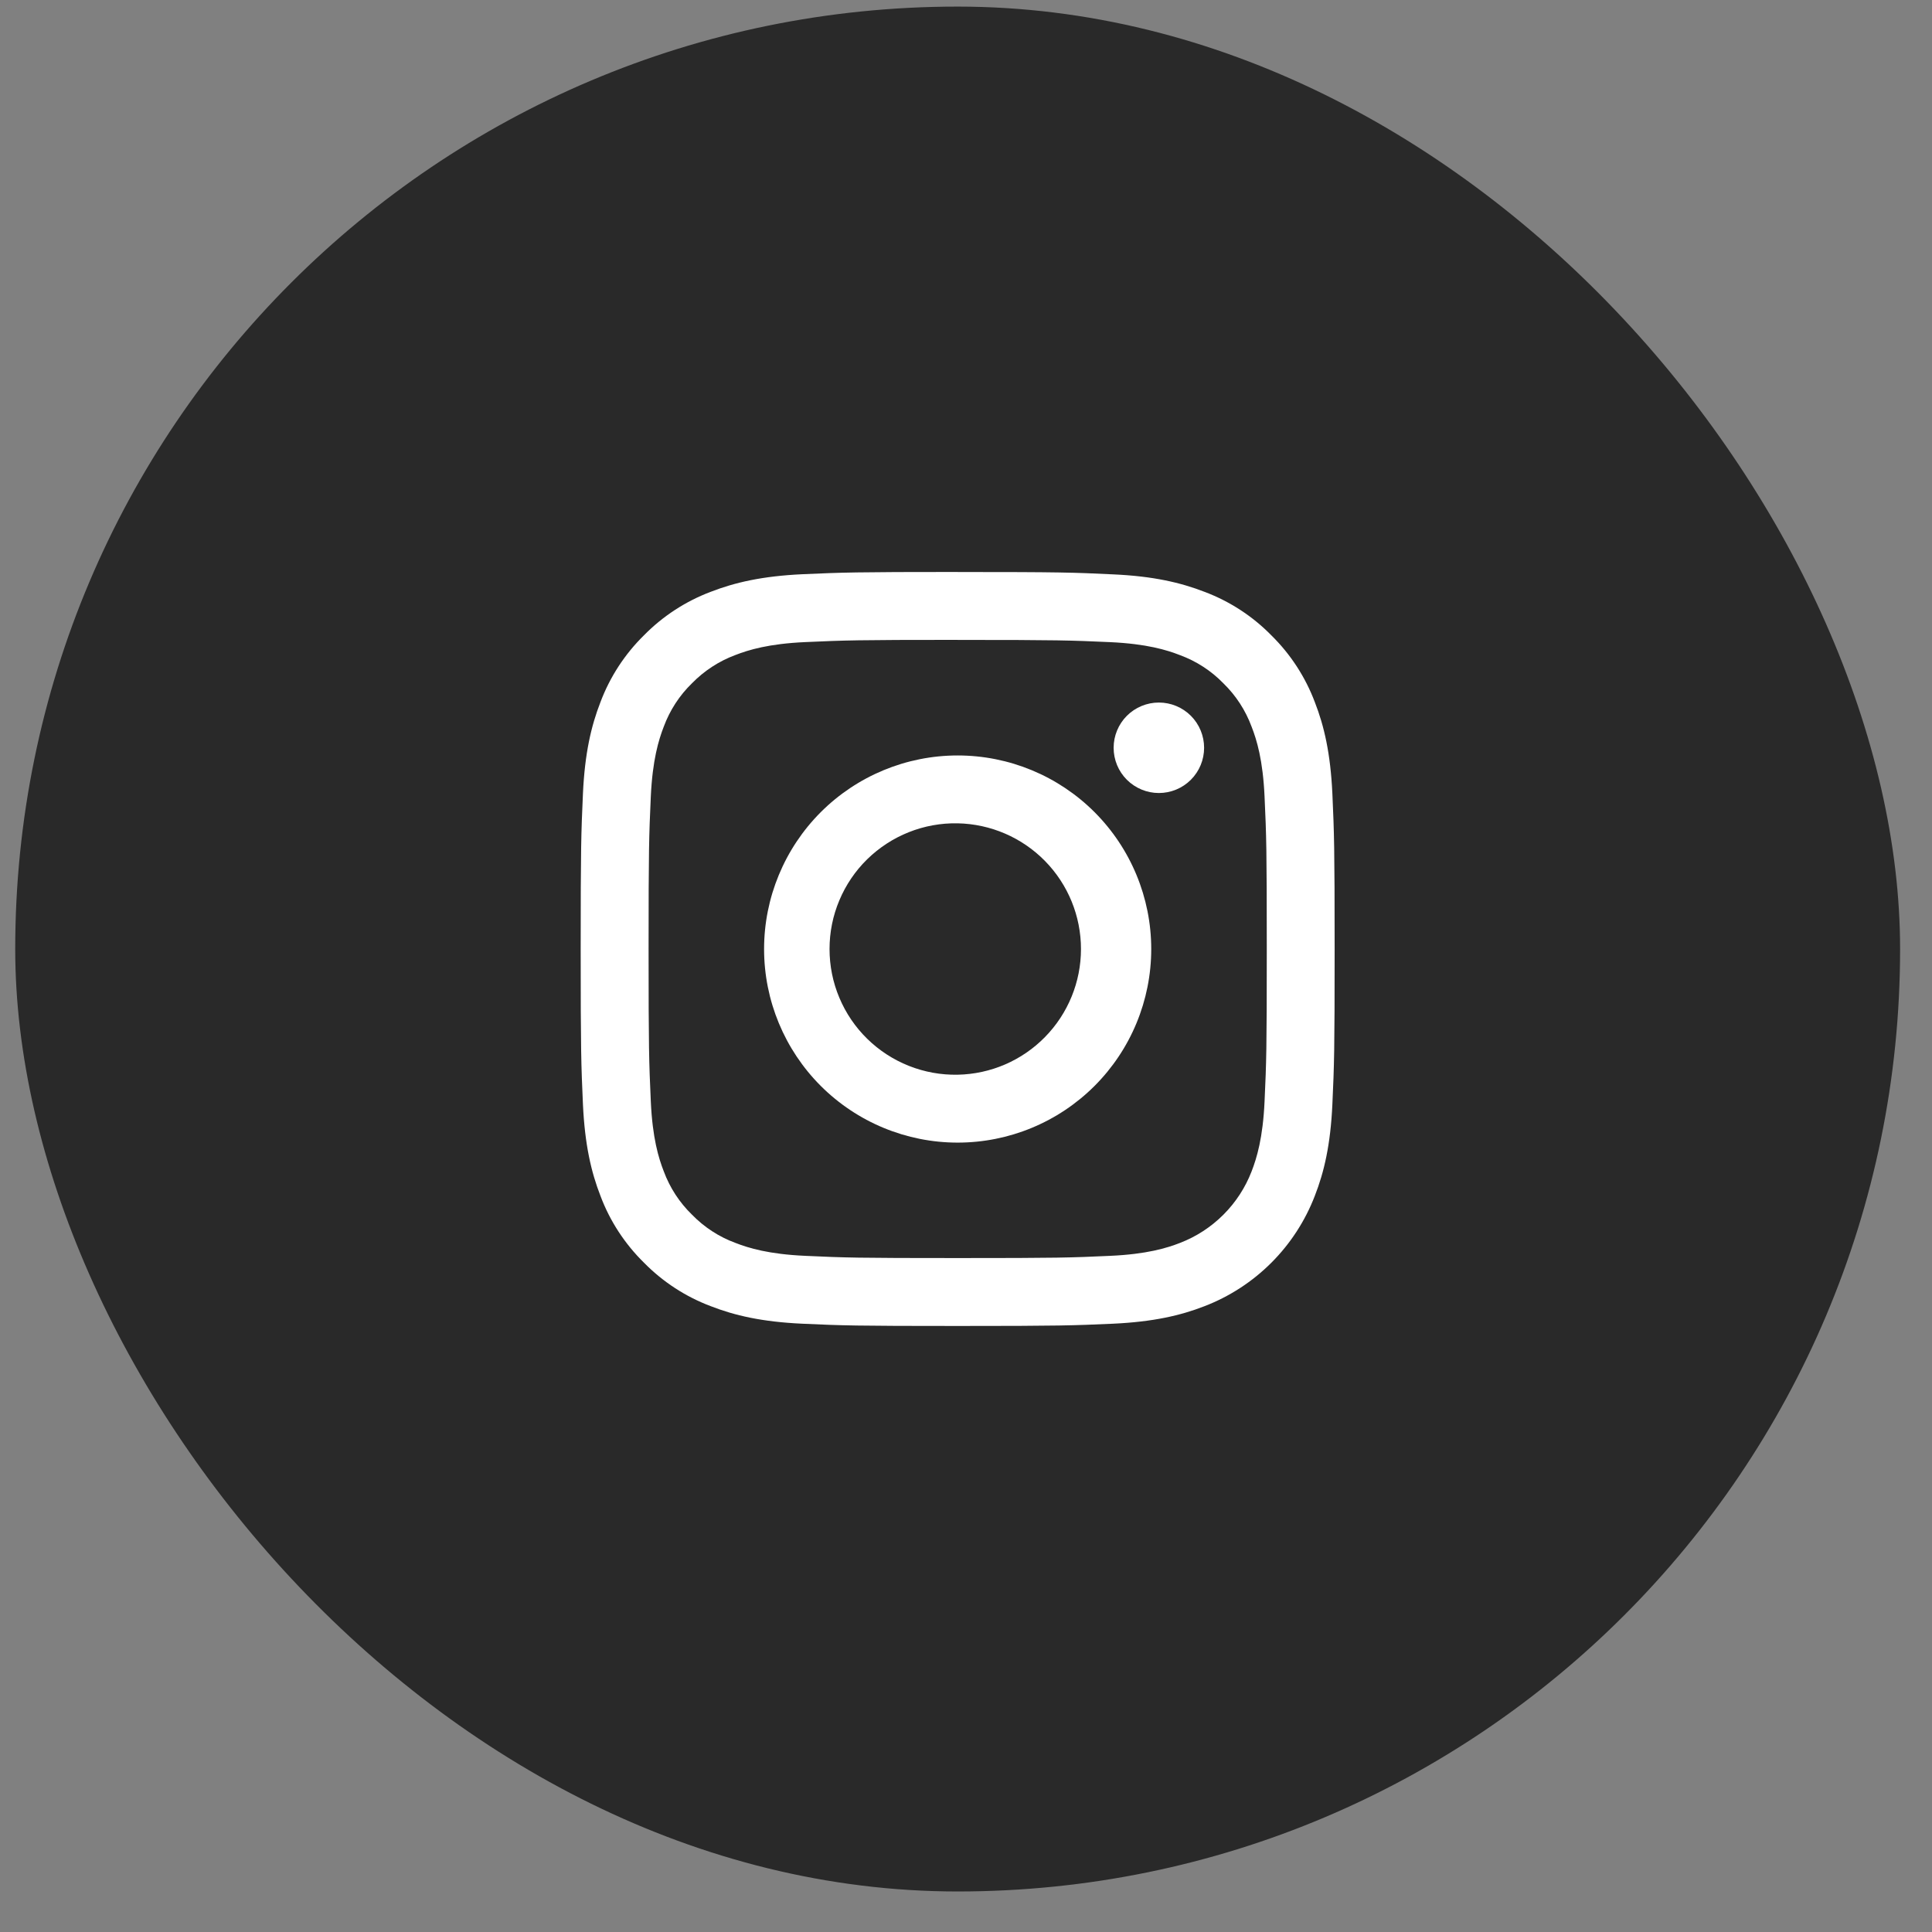 <svg width="41" height="41" viewBox="0 0 41 41" fill="none" xmlns="http://www.w3.org/2000/svg">
<rect x="0" y="0" width="41" height="41" fill="#808080" stroke="none"/>
<rect x="0.323" y="0.14" width="40" height="40" rx="20" fill="#292929"/>
<path d="M20.323 13.58C22.459 13.58 22.712 13.589 23.556 13.627C24.336 13.663 24.759 13.793 25.041 13.903C25.389 14.031 25.704 14.235 25.962 14.501C26.228 14.759 26.432 15.074 26.561 15.422C26.671 15.704 26.801 16.128 26.836 16.907C26.875 17.751 26.883 18.004 26.883 20.14C26.883 22.276 26.875 22.529 26.836 23.372C26.801 24.152 26.67 24.576 26.561 24.858C26.428 25.203 26.224 25.516 25.963 25.777C25.701 26.039 25.388 26.243 25.043 26.376C24.761 26.486 24.337 26.616 23.557 26.651C22.714 26.69 22.46 26.698 20.324 26.698C18.188 26.698 17.934 26.69 17.092 26.651C16.312 26.616 15.888 26.486 15.606 26.376C15.258 26.248 14.944 26.043 14.685 25.777C14.419 25.519 14.215 25.205 14.086 24.857C13.976 24.575 13.846 24.151 13.811 23.371C13.773 22.527 13.764 22.275 13.764 20.139C13.764 18.003 13.773 17.749 13.811 16.906C13.847 16.126 13.977 15.703 14.086 15.421C14.215 15.073 14.419 14.758 14.685 14.5C14.944 14.235 15.258 14.03 15.605 13.901C15.888 13.791 16.312 13.661 17.092 13.626C17.935 13.588 18.188 13.579 20.324 13.579L20.323 13.58ZM20.324 12.138C18.152 12.138 17.879 12.148 17.026 12.186C16.172 12.226 15.591 12.362 15.083 12.559C14.55 12.76 14.066 13.075 13.666 13.482C13.259 13.882 12.944 14.365 12.743 14.899C12.545 15.407 12.41 15.989 12.371 16.841C12.333 17.692 12.323 17.966 12.323 20.14C12.323 22.312 12.333 22.585 12.371 23.438C12.411 24.291 12.545 24.871 12.743 25.379C12.943 25.913 13.259 26.396 13.666 26.796C14.066 27.203 14.549 27.518 15.083 27.719C15.591 27.917 16.173 28.052 17.025 28.091C17.877 28.13 18.151 28.139 20.324 28.139C22.496 28.139 22.769 28.129 23.622 28.091C24.475 28.051 25.055 27.917 25.562 27.719C26.094 27.514 26.577 27.2 26.98 26.797C27.383 26.394 27.697 25.911 27.902 25.379C28.101 24.871 28.236 24.289 28.275 23.437C28.314 22.586 28.323 22.312 28.323 20.139C28.323 17.966 28.313 17.694 28.275 16.841C28.235 15.988 28.101 15.408 27.903 14.901C27.702 14.367 27.387 13.883 26.98 13.483C26.581 13.076 26.097 12.761 25.563 12.56C25.055 12.363 24.473 12.227 23.621 12.189C22.77 12.148 22.496 12.139 20.323 12.139L20.324 12.138Z" fill="white"/>
<path d="M20.323 16.032C19.234 16.032 18.189 16.465 17.418 17.235C16.648 18.006 16.215 19.051 16.215 20.14C16.215 21.23 16.648 22.275 17.418 23.045C18.189 23.815 19.234 24.248 20.323 24.248C21.413 24.248 22.458 23.815 23.228 23.045C23.998 22.275 24.431 21.23 24.431 20.14C24.431 19.051 23.998 18.006 23.228 17.235C22.458 16.465 21.413 16.032 20.323 16.032ZM20.323 22.807C19.969 22.814 19.616 22.75 19.287 22.619C18.957 22.488 18.657 22.293 18.403 22.044C18.15 21.796 17.949 21.5 17.812 21.173C17.674 20.846 17.604 20.494 17.604 20.14C17.604 19.785 17.674 19.434 17.812 19.107C17.949 18.78 18.15 18.483 18.403 18.235C18.657 17.987 18.957 17.791 19.287 17.66C19.616 17.529 19.969 17.465 20.323 17.472C21.022 17.486 21.687 17.773 22.176 18.271C22.666 18.77 22.94 19.441 22.94 20.14C22.94 20.838 22.666 21.509 22.176 22.008C21.687 22.507 21.022 22.794 20.323 22.807ZM24.593 16.829C24.848 16.829 25.092 16.728 25.272 16.548C25.452 16.368 25.553 16.124 25.553 15.869C25.553 15.615 25.452 15.37 25.272 15.19C25.092 15.01 24.848 14.909 24.593 14.909C24.339 14.909 24.095 15.01 23.914 15.19C23.734 15.37 23.633 15.615 23.633 15.869C23.633 16.124 23.734 16.368 23.914 16.548C24.095 16.728 24.339 16.829 24.593 16.829Z" fill="white"/>
</svg>
